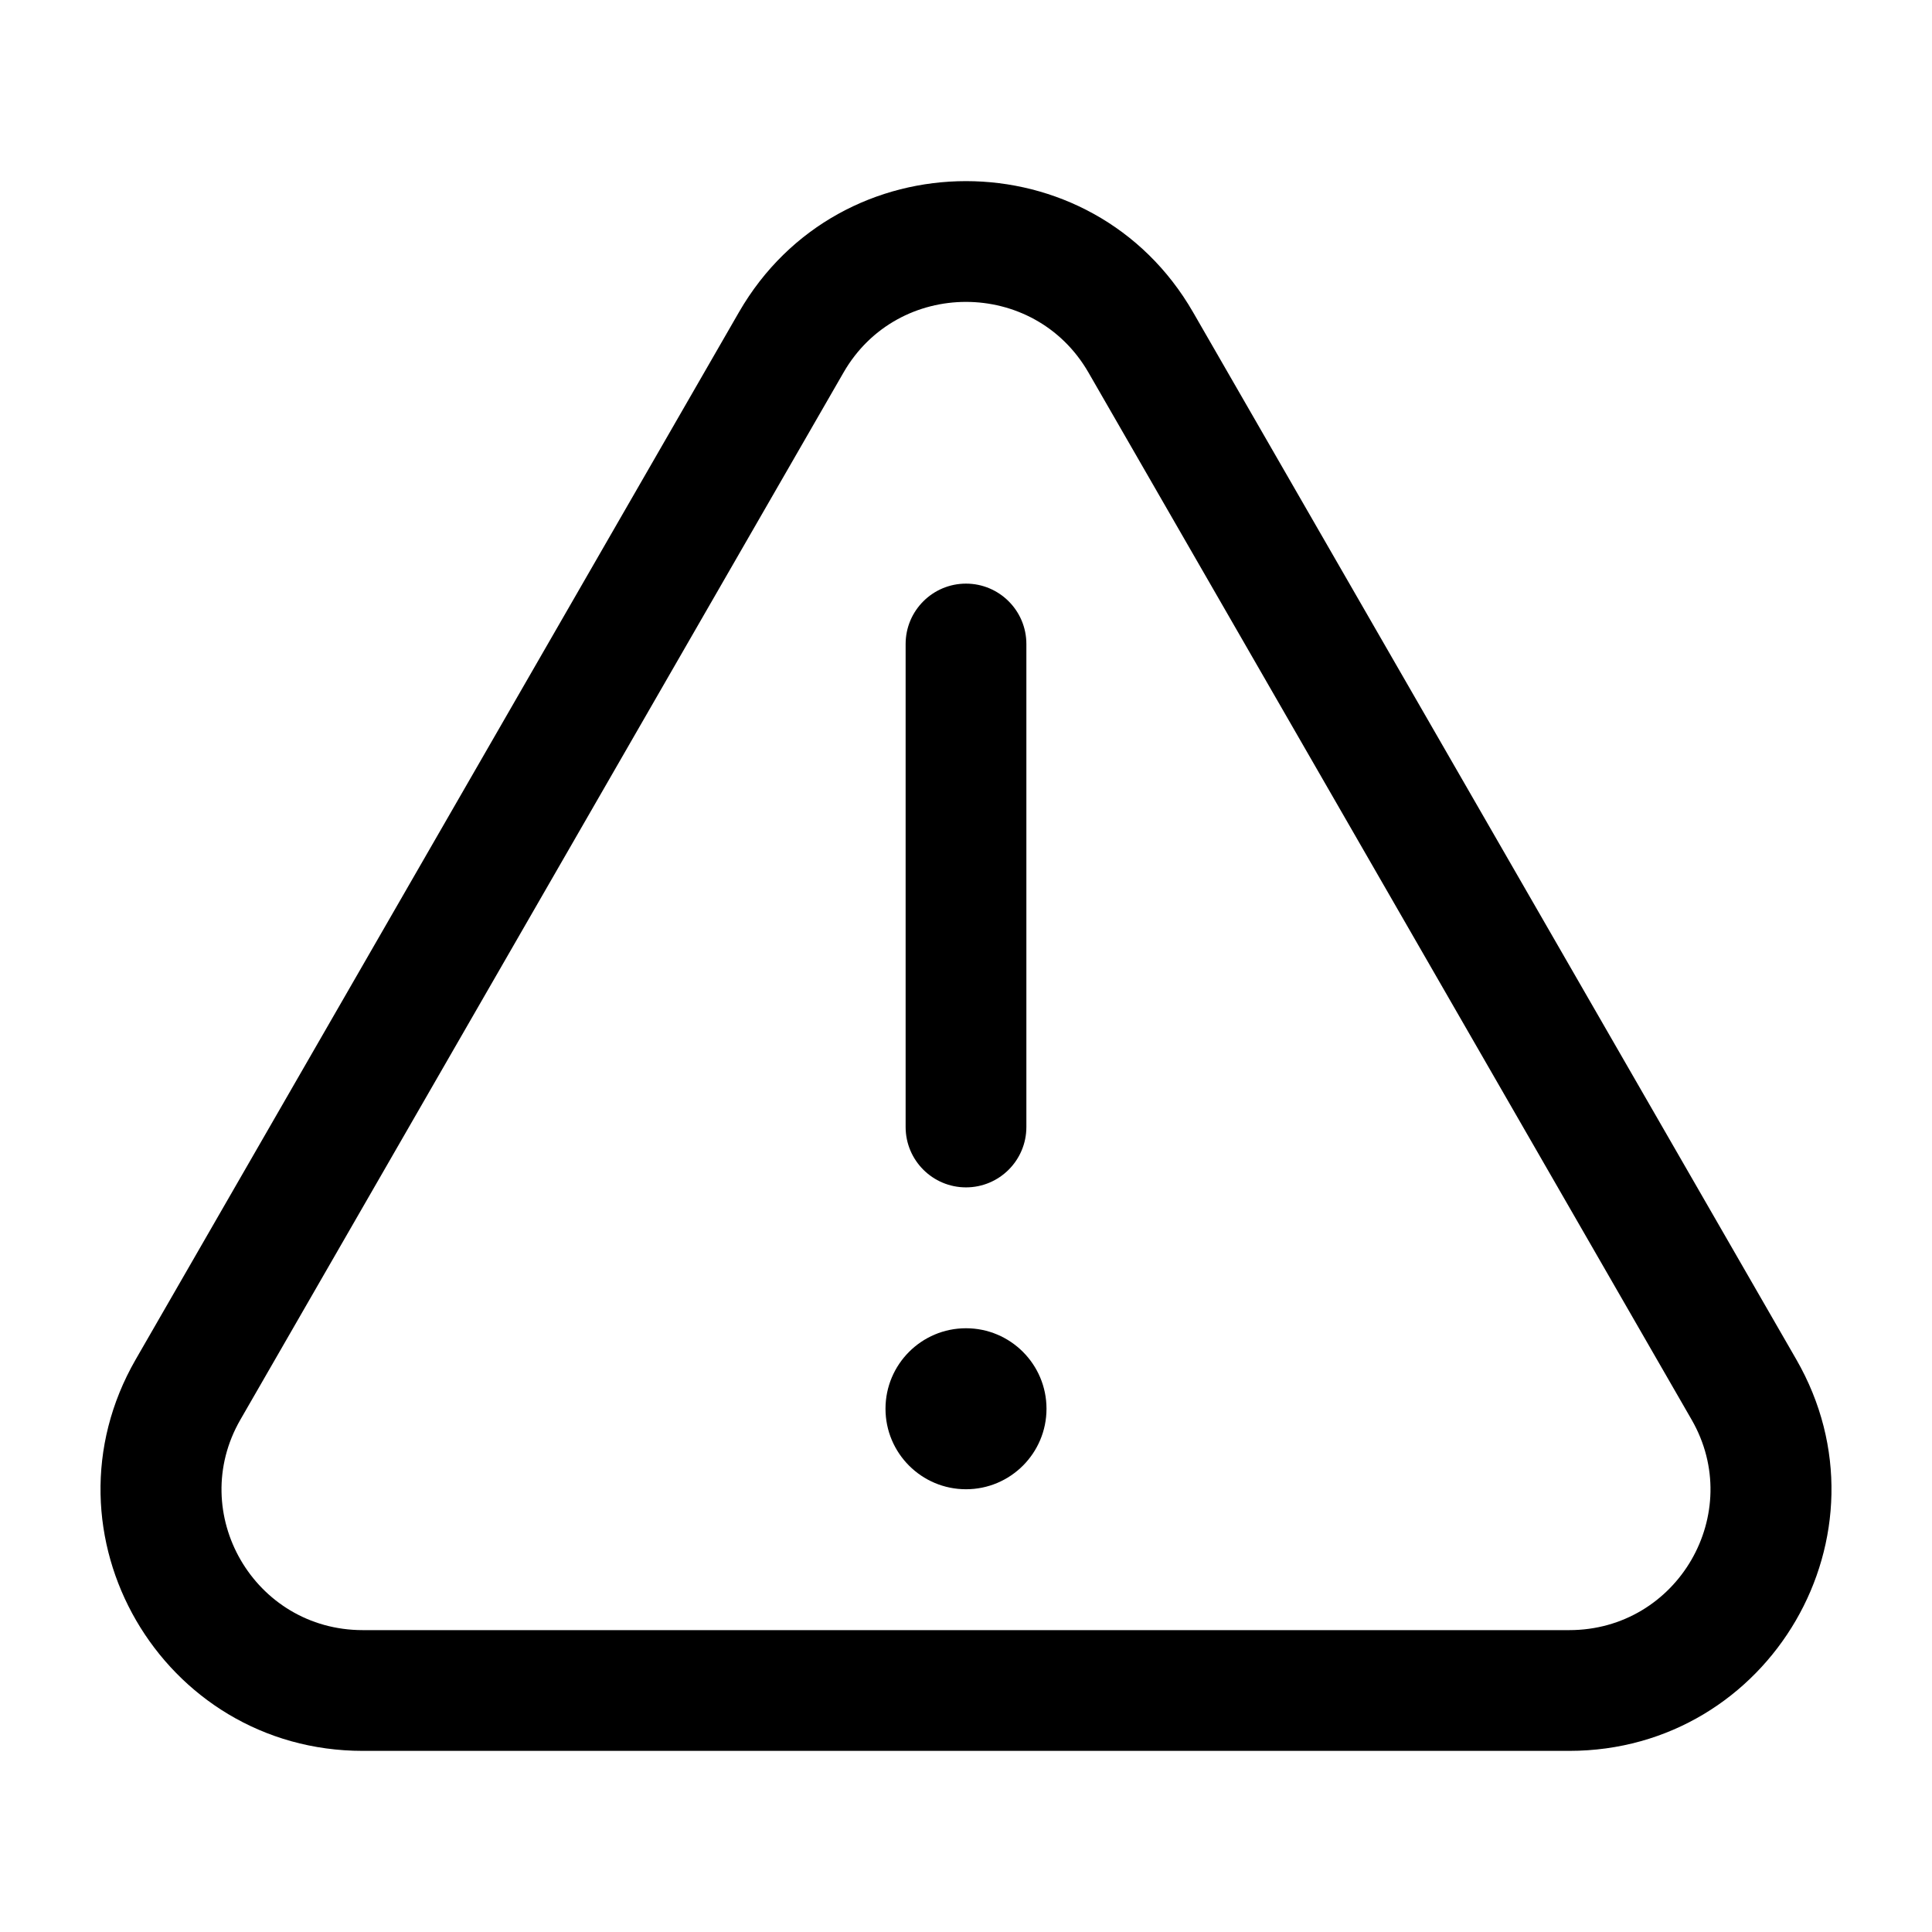 <svg width="24" height="24" viewBox="0 0 24 24" fill="none" xmlns="http://www.w3.org/2000/svg">
<path d="M11 17.5C11 16.948 11.448 16.5 12 16.5C12.552 16.5 13 16.948 13 17.5C13 18.052 12.552 18.5 12 18.5C11.448 18.5 11 18.052 11 17.5Z" fill="#000"/>
<path d="M11.25 8L11.25 14C11.25 14.414 11.586 14.75 12 14.75C12.414 14.75 12.75 14.414 12.75 14L12.75 8C12.75 7.586 12.414 7.25 12 7.25C11.586 7.25 11.25 7.586 11.25 8Z" fill="#000"/>
<path fill-rule="evenodd" clip-rule="evenodd" d="M9.179 3.879C10.43 1.707 13.57 1.707 14.821 3.879L22.314 16.887C23.562 19.054 21.99 21.75 19.493 21.75H4.507C2.01 21.75 0.438 19.054 1.686 16.887L9.179 3.879ZM13.521 4.627C12.847 3.458 11.152 3.458 10.479 4.627L2.986 17.636C2.318 18.796 3.156 20.25 4.507 20.25H19.493C20.844 20.25 21.682 18.796 21.014 17.636L13.521 4.627Z" fill="#000"/>
</svg>
